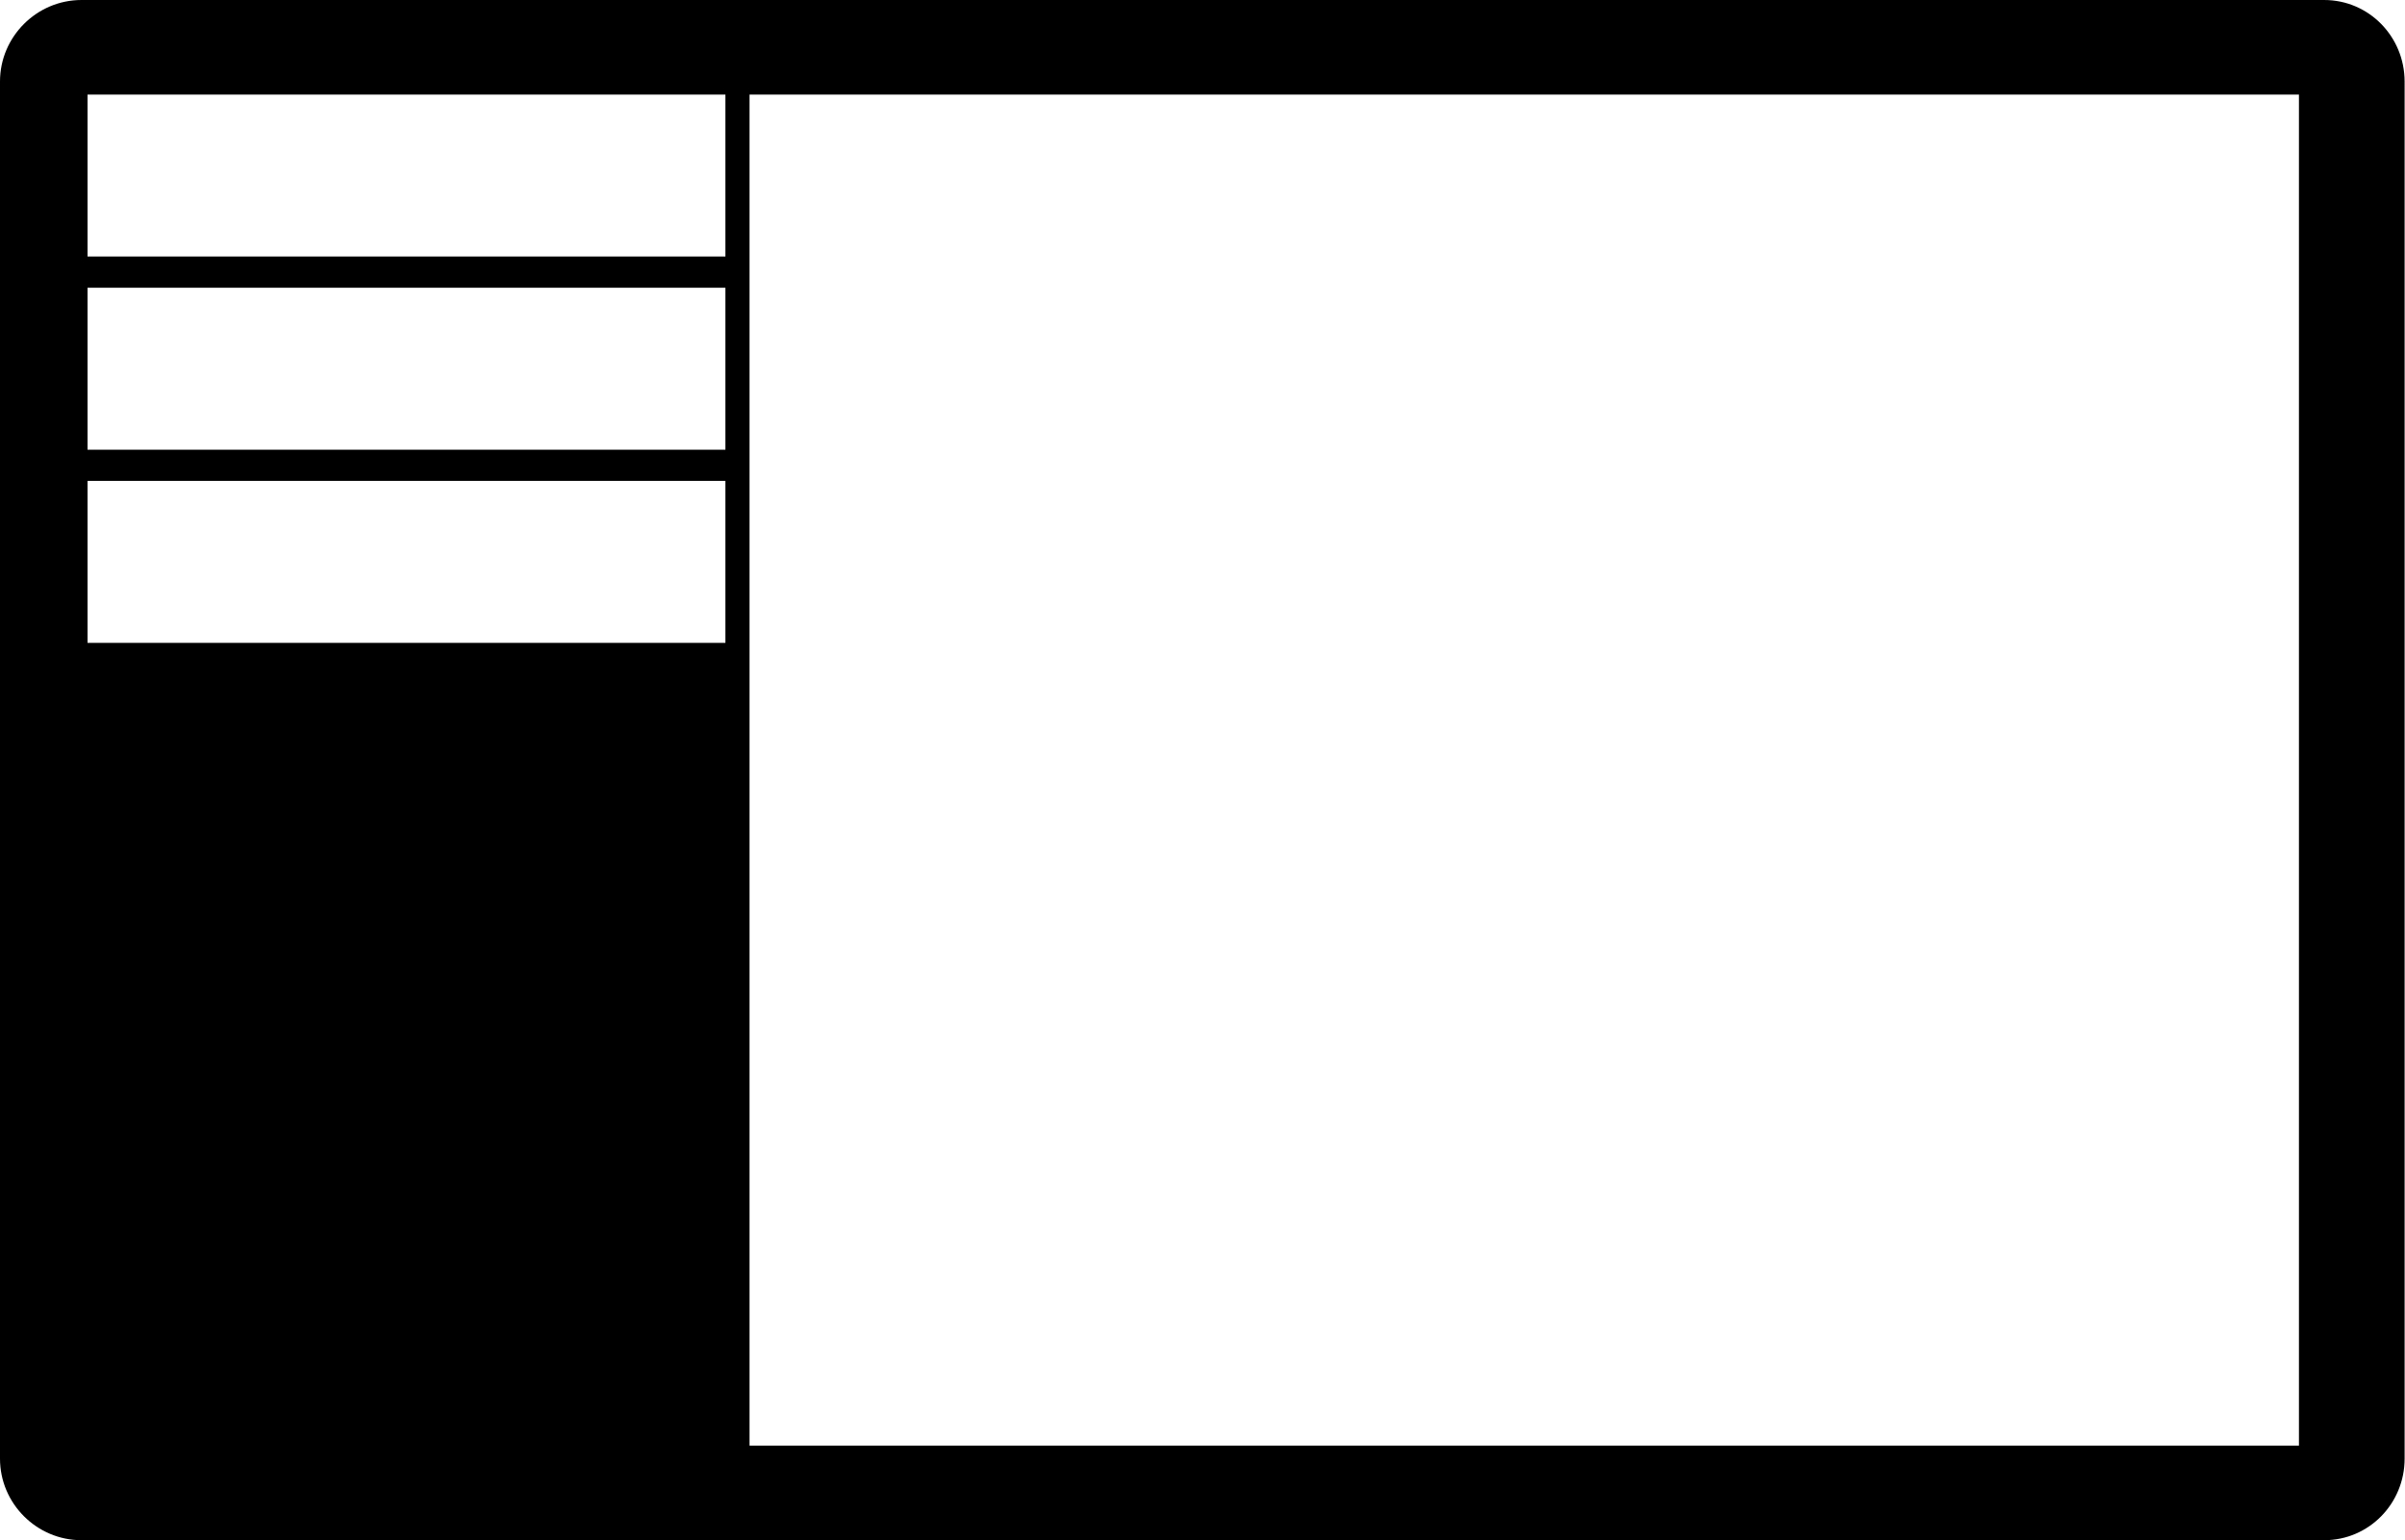 <?xml version="1.0" encoding="UTF-8" standalone="no"?>
<!-- Generator: Adobe Illustrator 14.0.0, SVG Export Plug-In . SVG Version: 6.00 Build 43363)  -->

<svg
   xmlns:dc="http://purl.org/dc/elements/1.1/"
   xmlns:cc="http://creativecommons.org/ns#"
   xmlns:rdf="http://www.w3.org/1999/02/22-rdf-syntax-ns#"
   xmlns:svg="http://www.w3.org/2000/svg"
   xmlns="http://www.w3.org/2000/svg"
   xmlns:sodipodi="http://sodipodi.sourceforge.net/DTD/sodipodi-0.dtd"
   xmlns:inkscape="http://www.inkscape.org/namespaces/inkscape"
   version="1.0"
   id="Layer_1"
   x="0px"
   y="0px"
   width="74.7"
   height="47.842"
   viewBox="0 0 74.7 47.842"
   enable-background="new 0 0 100 53.667"
   xml:space="preserve"
   inkscape:version="0.48.1 r9760"
   sodipodi:docname="application.svg"><defs
   id="defs3080" /><sodipodi:namedview
   pagecolor="#ffffff"
   bordercolor="#666666"
   borderopacity="1"
   objecttolerance="10"
   gridtolerance="10"
   guidetolerance="10"
   inkscape:pageopacity="0"
   inkscape:pageshadow="2"
   inkscape:window-width="1280"
   inkscape:window-height="776"
   id="namedview3078"
   showgrid="false"
   inkscape:zoom="5.21"
   inkscape:cx="27.291636"
   inkscape:cy="14.464661"
   inkscape:window-x="0"
   inkscape:window-y="24"
   inkscape:window-maximized="1"
   inkscape:current-layer="Layer_1"
   fit-margin-top="0"
   fit-margin-left="0"
   fit-margin-right="0"
   fit-margin-bottom="0" />


<path
   d="M 2.531 0 C 1.14 0 0 1.14 0 2.531 L 0 45.312 C 0 46.705 1.14 47.844 2.531 47.844 L 72.188 47.844 C 73.582 47.844 74.688 46.705 74.688 45.312 L 74.688 2.531 C 74.686 1.14 73.582 1.4456029e-19 72.188 0 L 2.531 0 z M 2.719 2.938 L 22.531 2.938 L 22.531 7.969 L 2.719 7.969 L 2.719 2.938 z M 23.281 2.938 L 71.406 2.938 L 71.406 44.906 L 23.281 44.906 L 23.281 2.938 z M 2.719 8.938 L 22.531 8.938 L 22.531 13.969 L 2.719 13.969 L 2.719 8.938 z M 2.719 14.938 L 22.531 14.938 L 22.531 19.969 L 2.719 19.969 L 2.719 14.938 z "
   id="path3265" /></svg>
